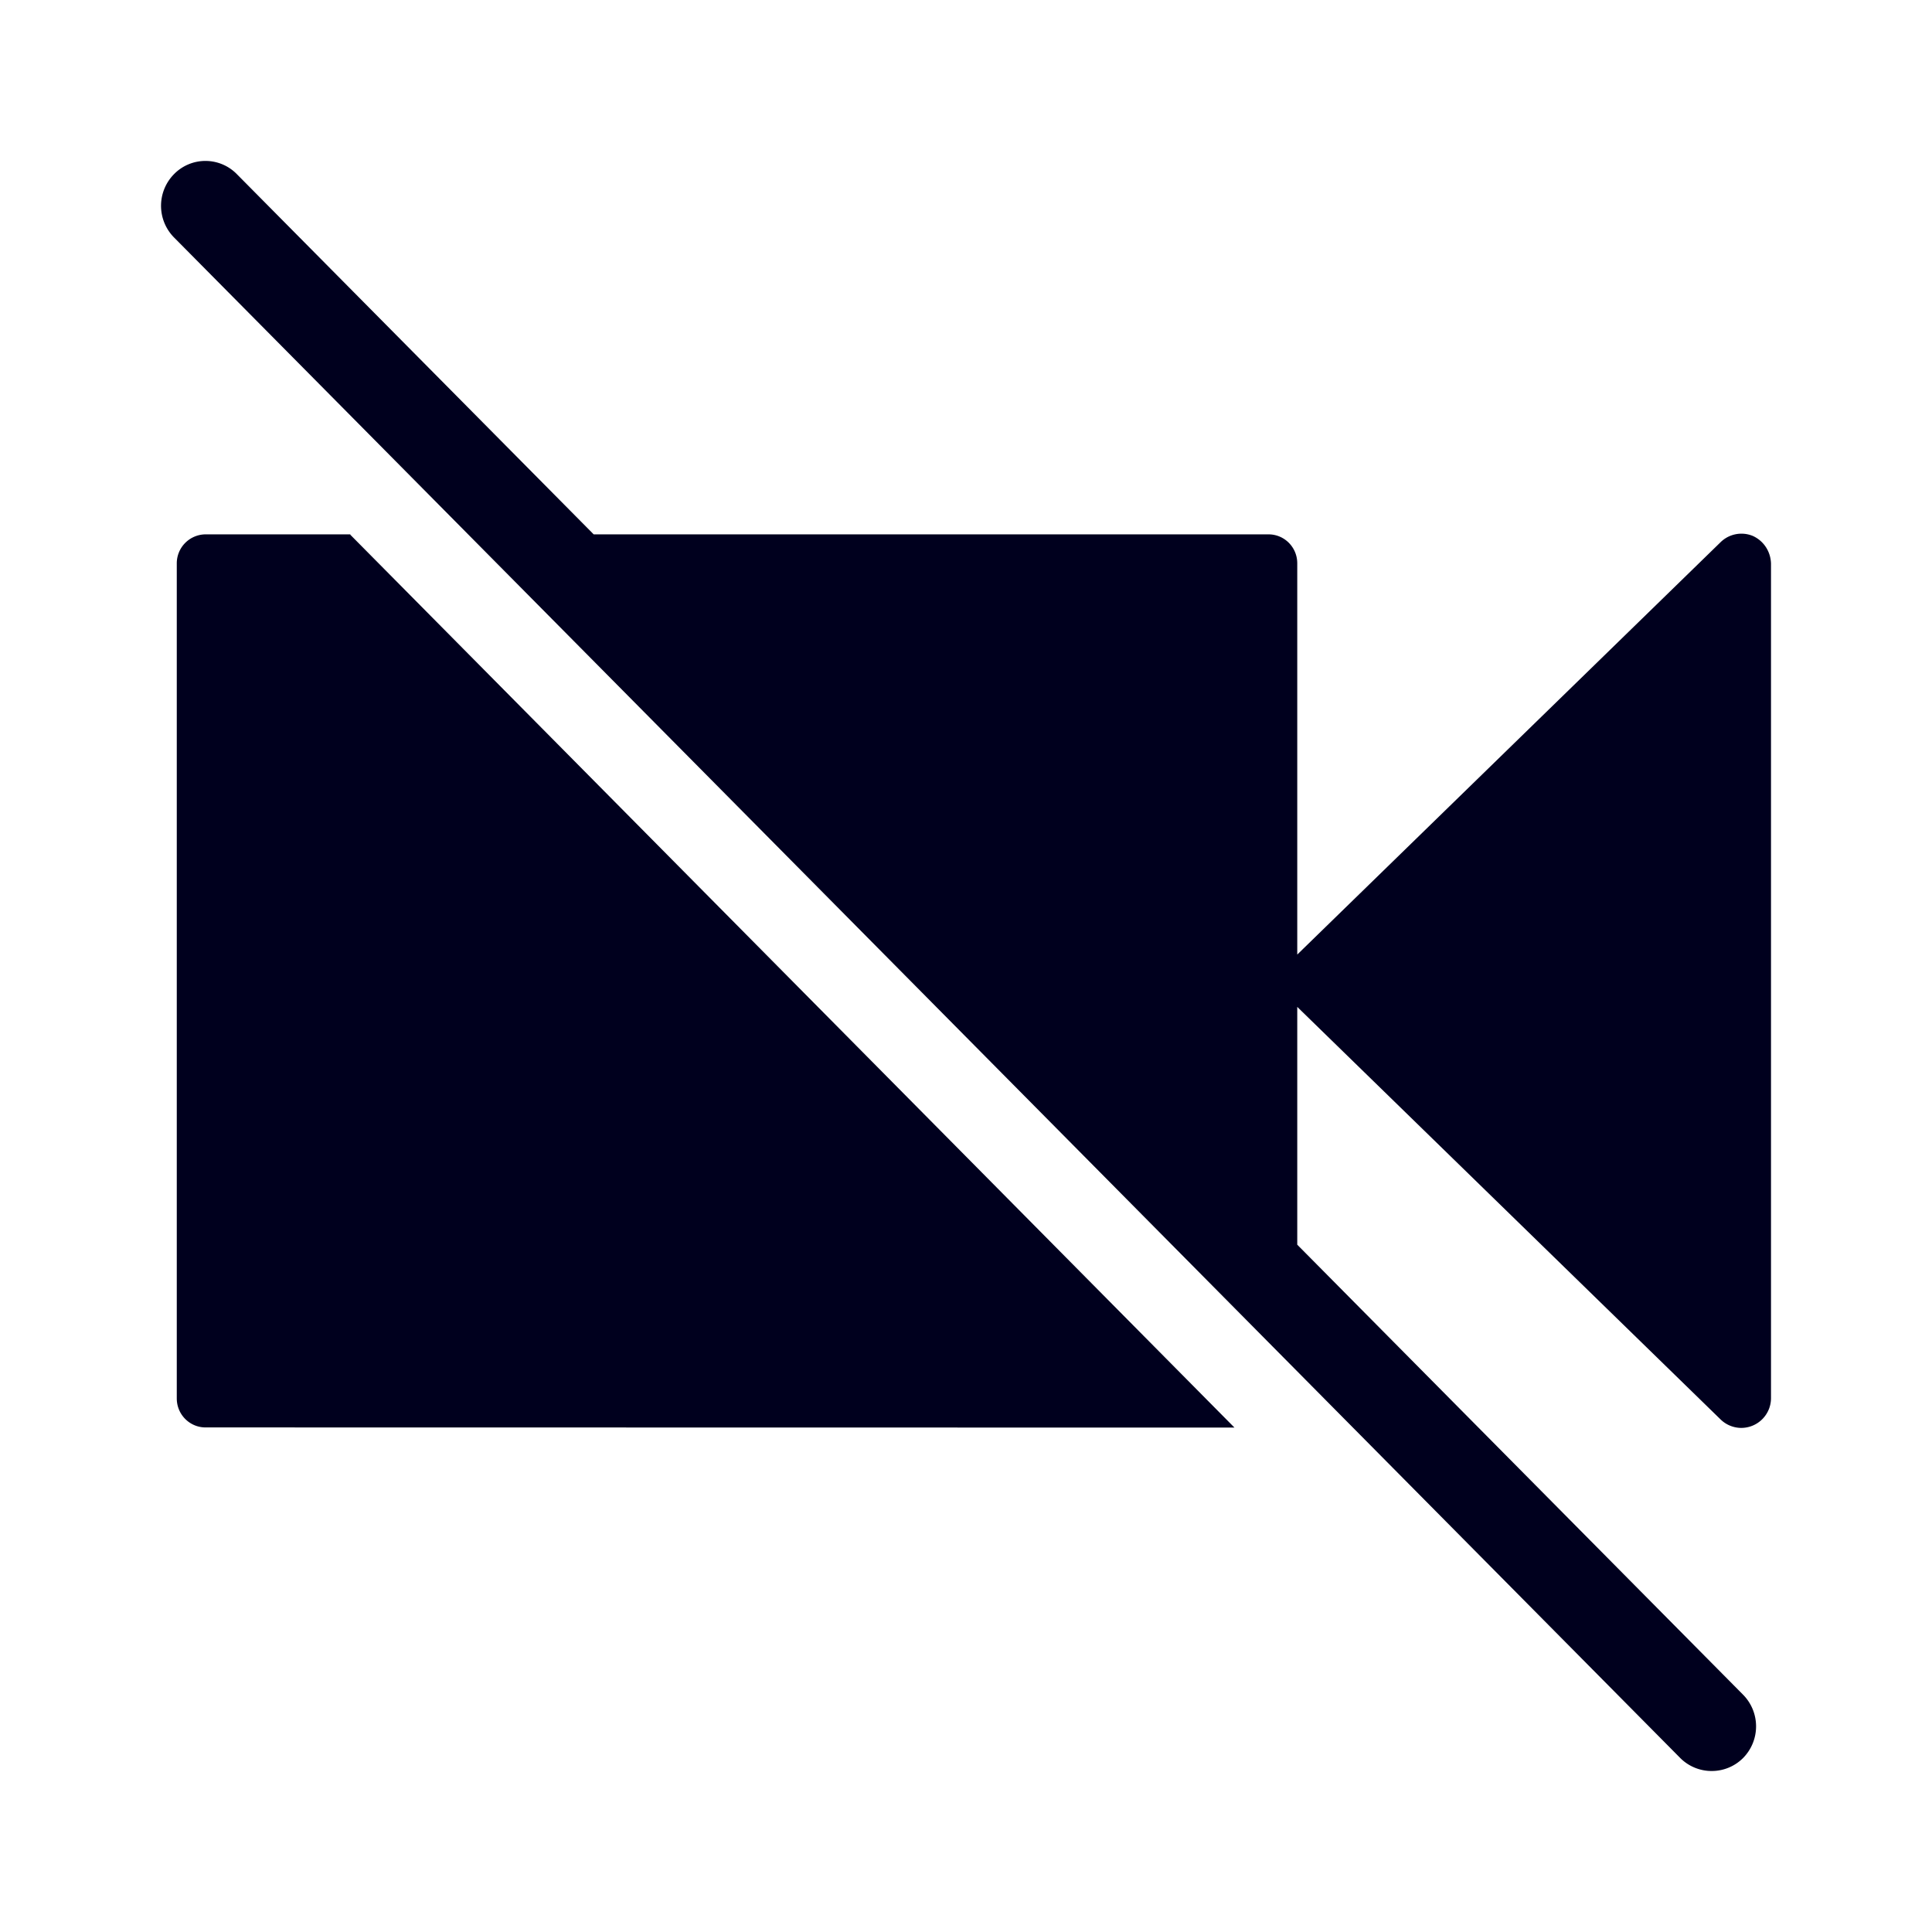 <svg xmlns="http://www.w3.org/2000/svg" width="24" height="24" fill="none"><path fill="#00001E" d="M21.375 6.734a.37.37 0 0 1 .4-.076c.136.062.22.194.225.341v10.369a.37.37 0 0 1-.371.37.37.37 0 0 1-.254-.104l-5.26-5.126v2.954l5.538 5.59a.56.56 0 0 1 0 .787.55.55 0 0 1-.39.161.55.55 0 0 1-.39-.161L2.162 2.95a.56.56 0 0 1 0-.787.546.546 0 0 1 .78 0l4.433 4.475h8.383c.198 0 .357.161.357.36v4.86zm-6.04 11L4.352 6.643v-.005h-1.8a.36.36 0 0 0-.356.36v10.374c0 .199.16.36.357.36z"/></svg>